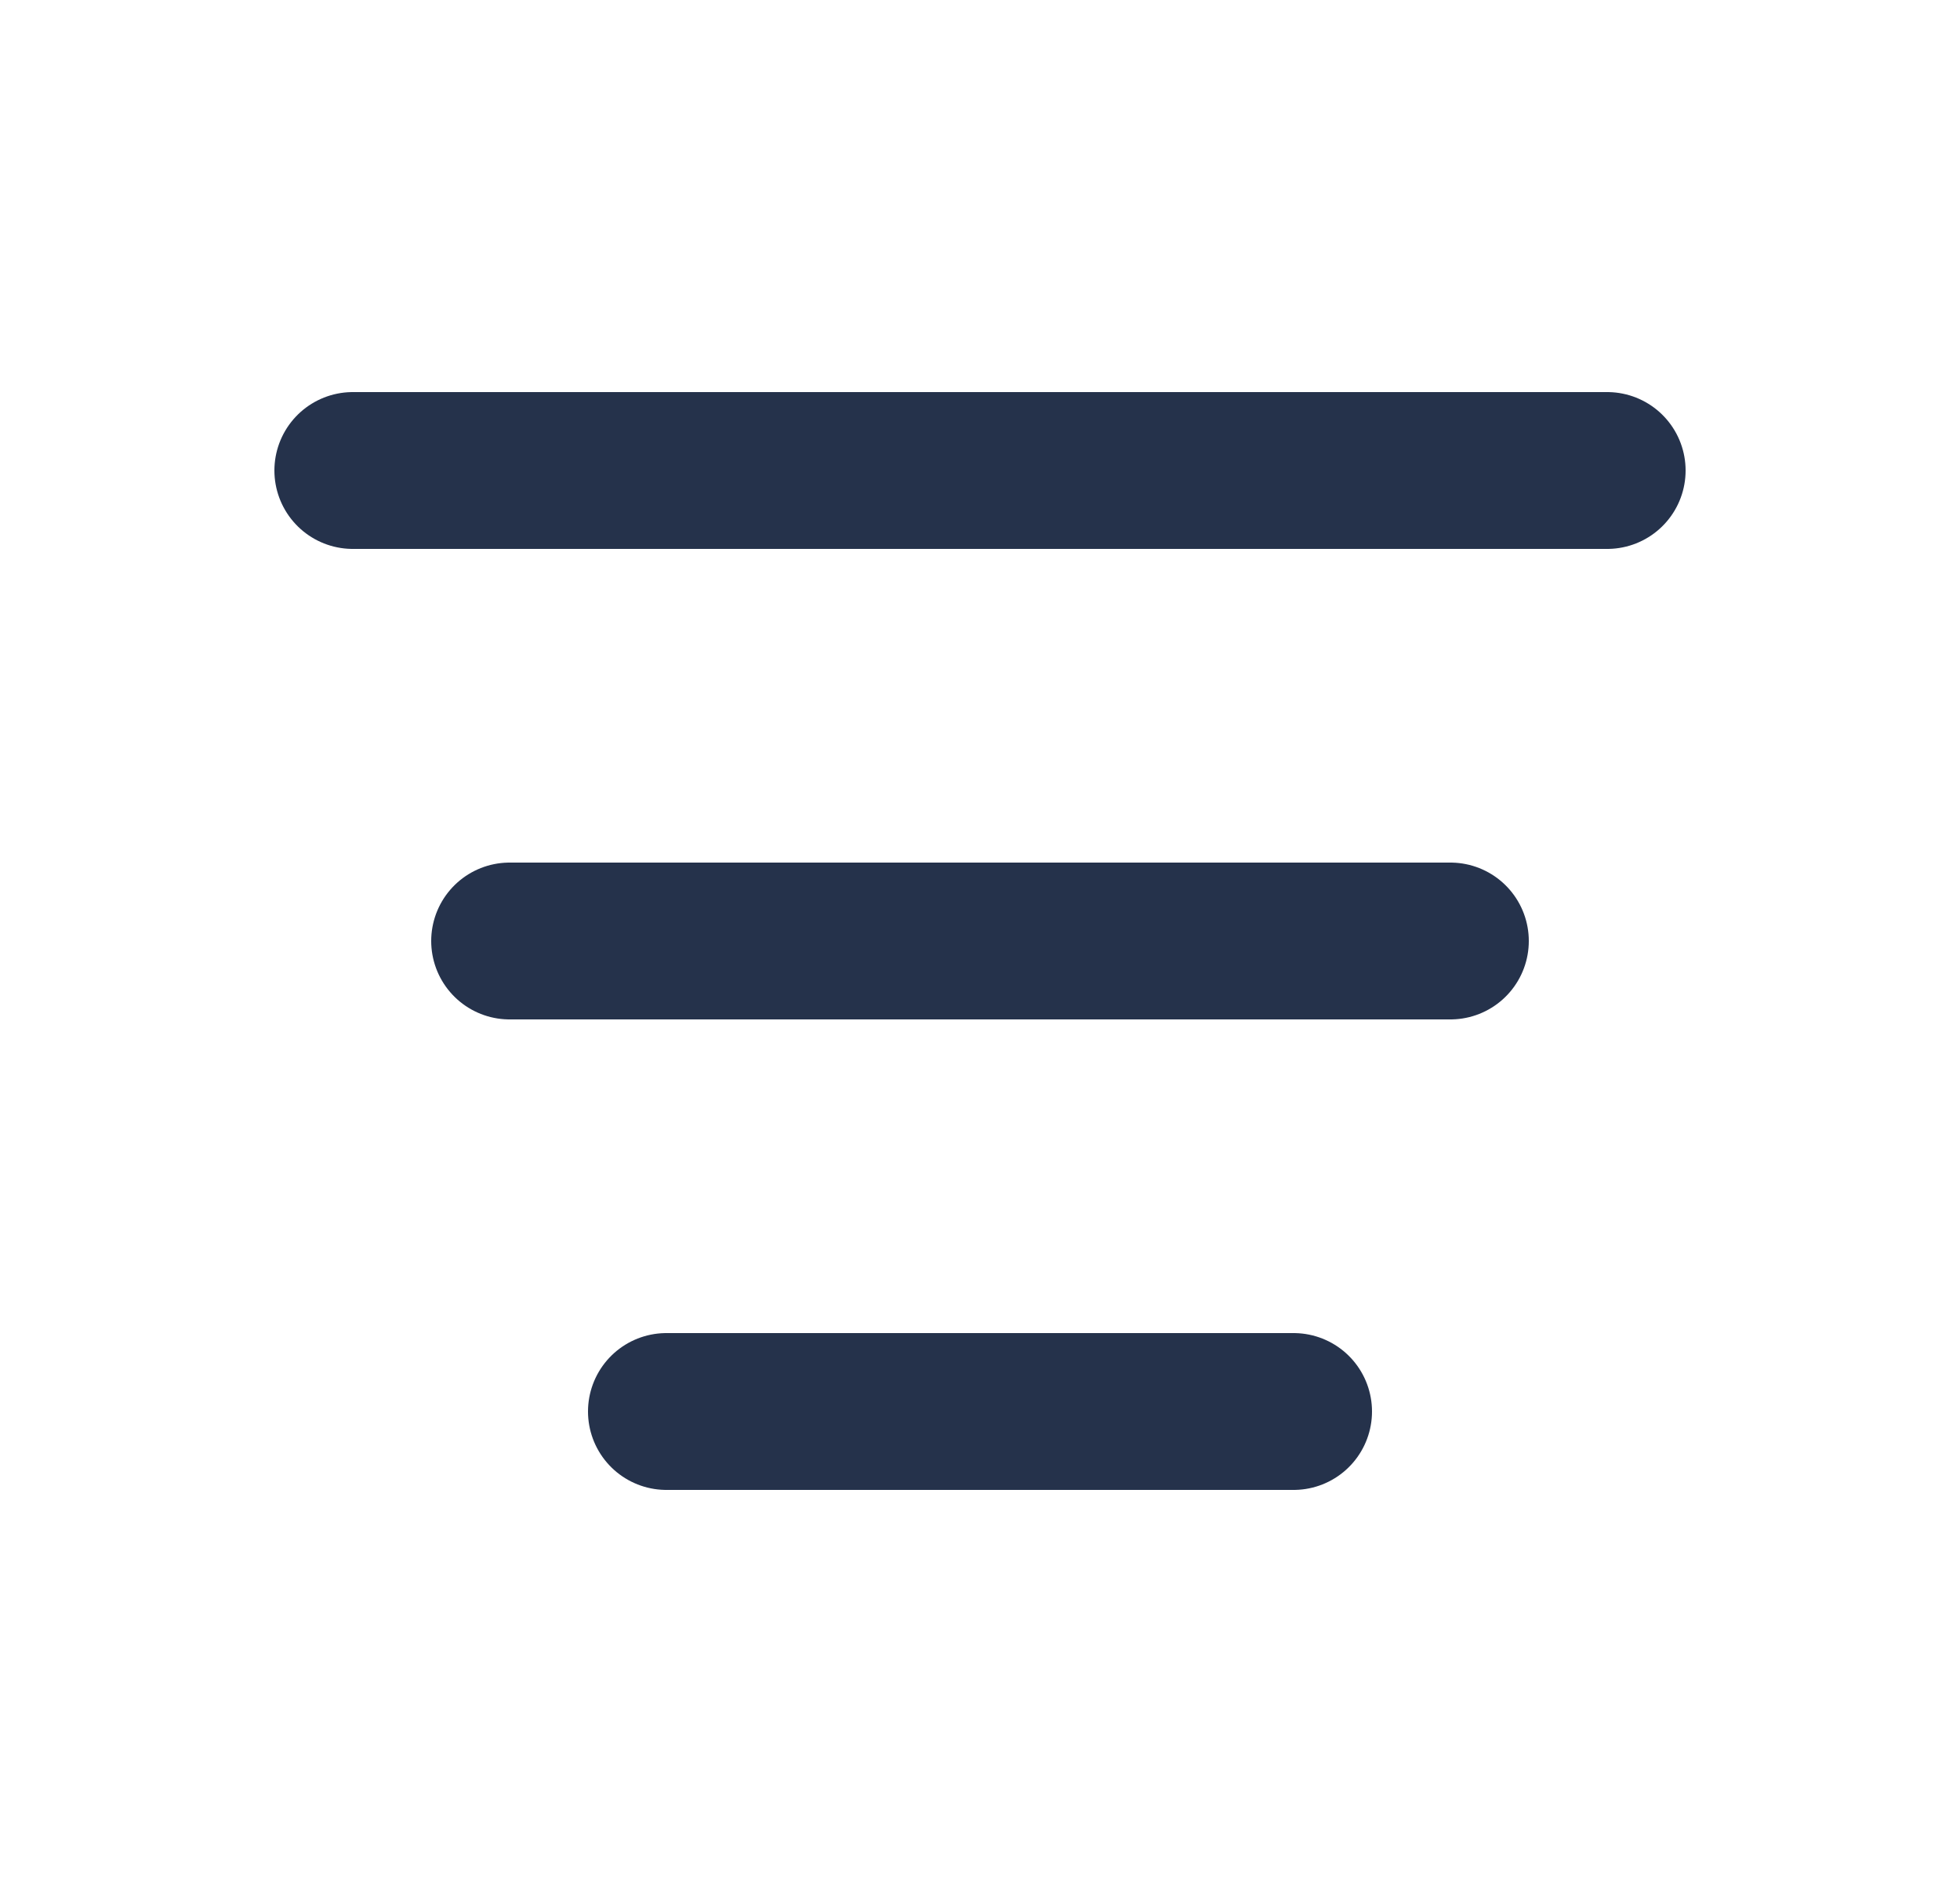 <svg width="25" height="24" viewBox="0 0 25 24" fill="none" xmlns="http://www.w3.org/2000/svg">
<g clip-path="url(#clip0_16228_32)">
<path d="M4.5 6H20.5" stroke="#25324B" stroke-width="2" stroke-linecap="round" stroke-linejoin="round"/>
<path d="M6.5 12H18.5" stroke="#25324B" stroke-width="2" stroke-linecap="round" stroke-linejoin="round"/>
<path d="M8.5 18H16.5" stroke="#25324B" stroke-width="2" stroke-linecap="round" stroke-linejoin="round"/>
</g>
<defs>
<clipPath id="clip0_16228_32">
<rect width="24" height="24" fill="white" transform="translate(0.5)"/>
</clipPath>
</defs>
</svg>
